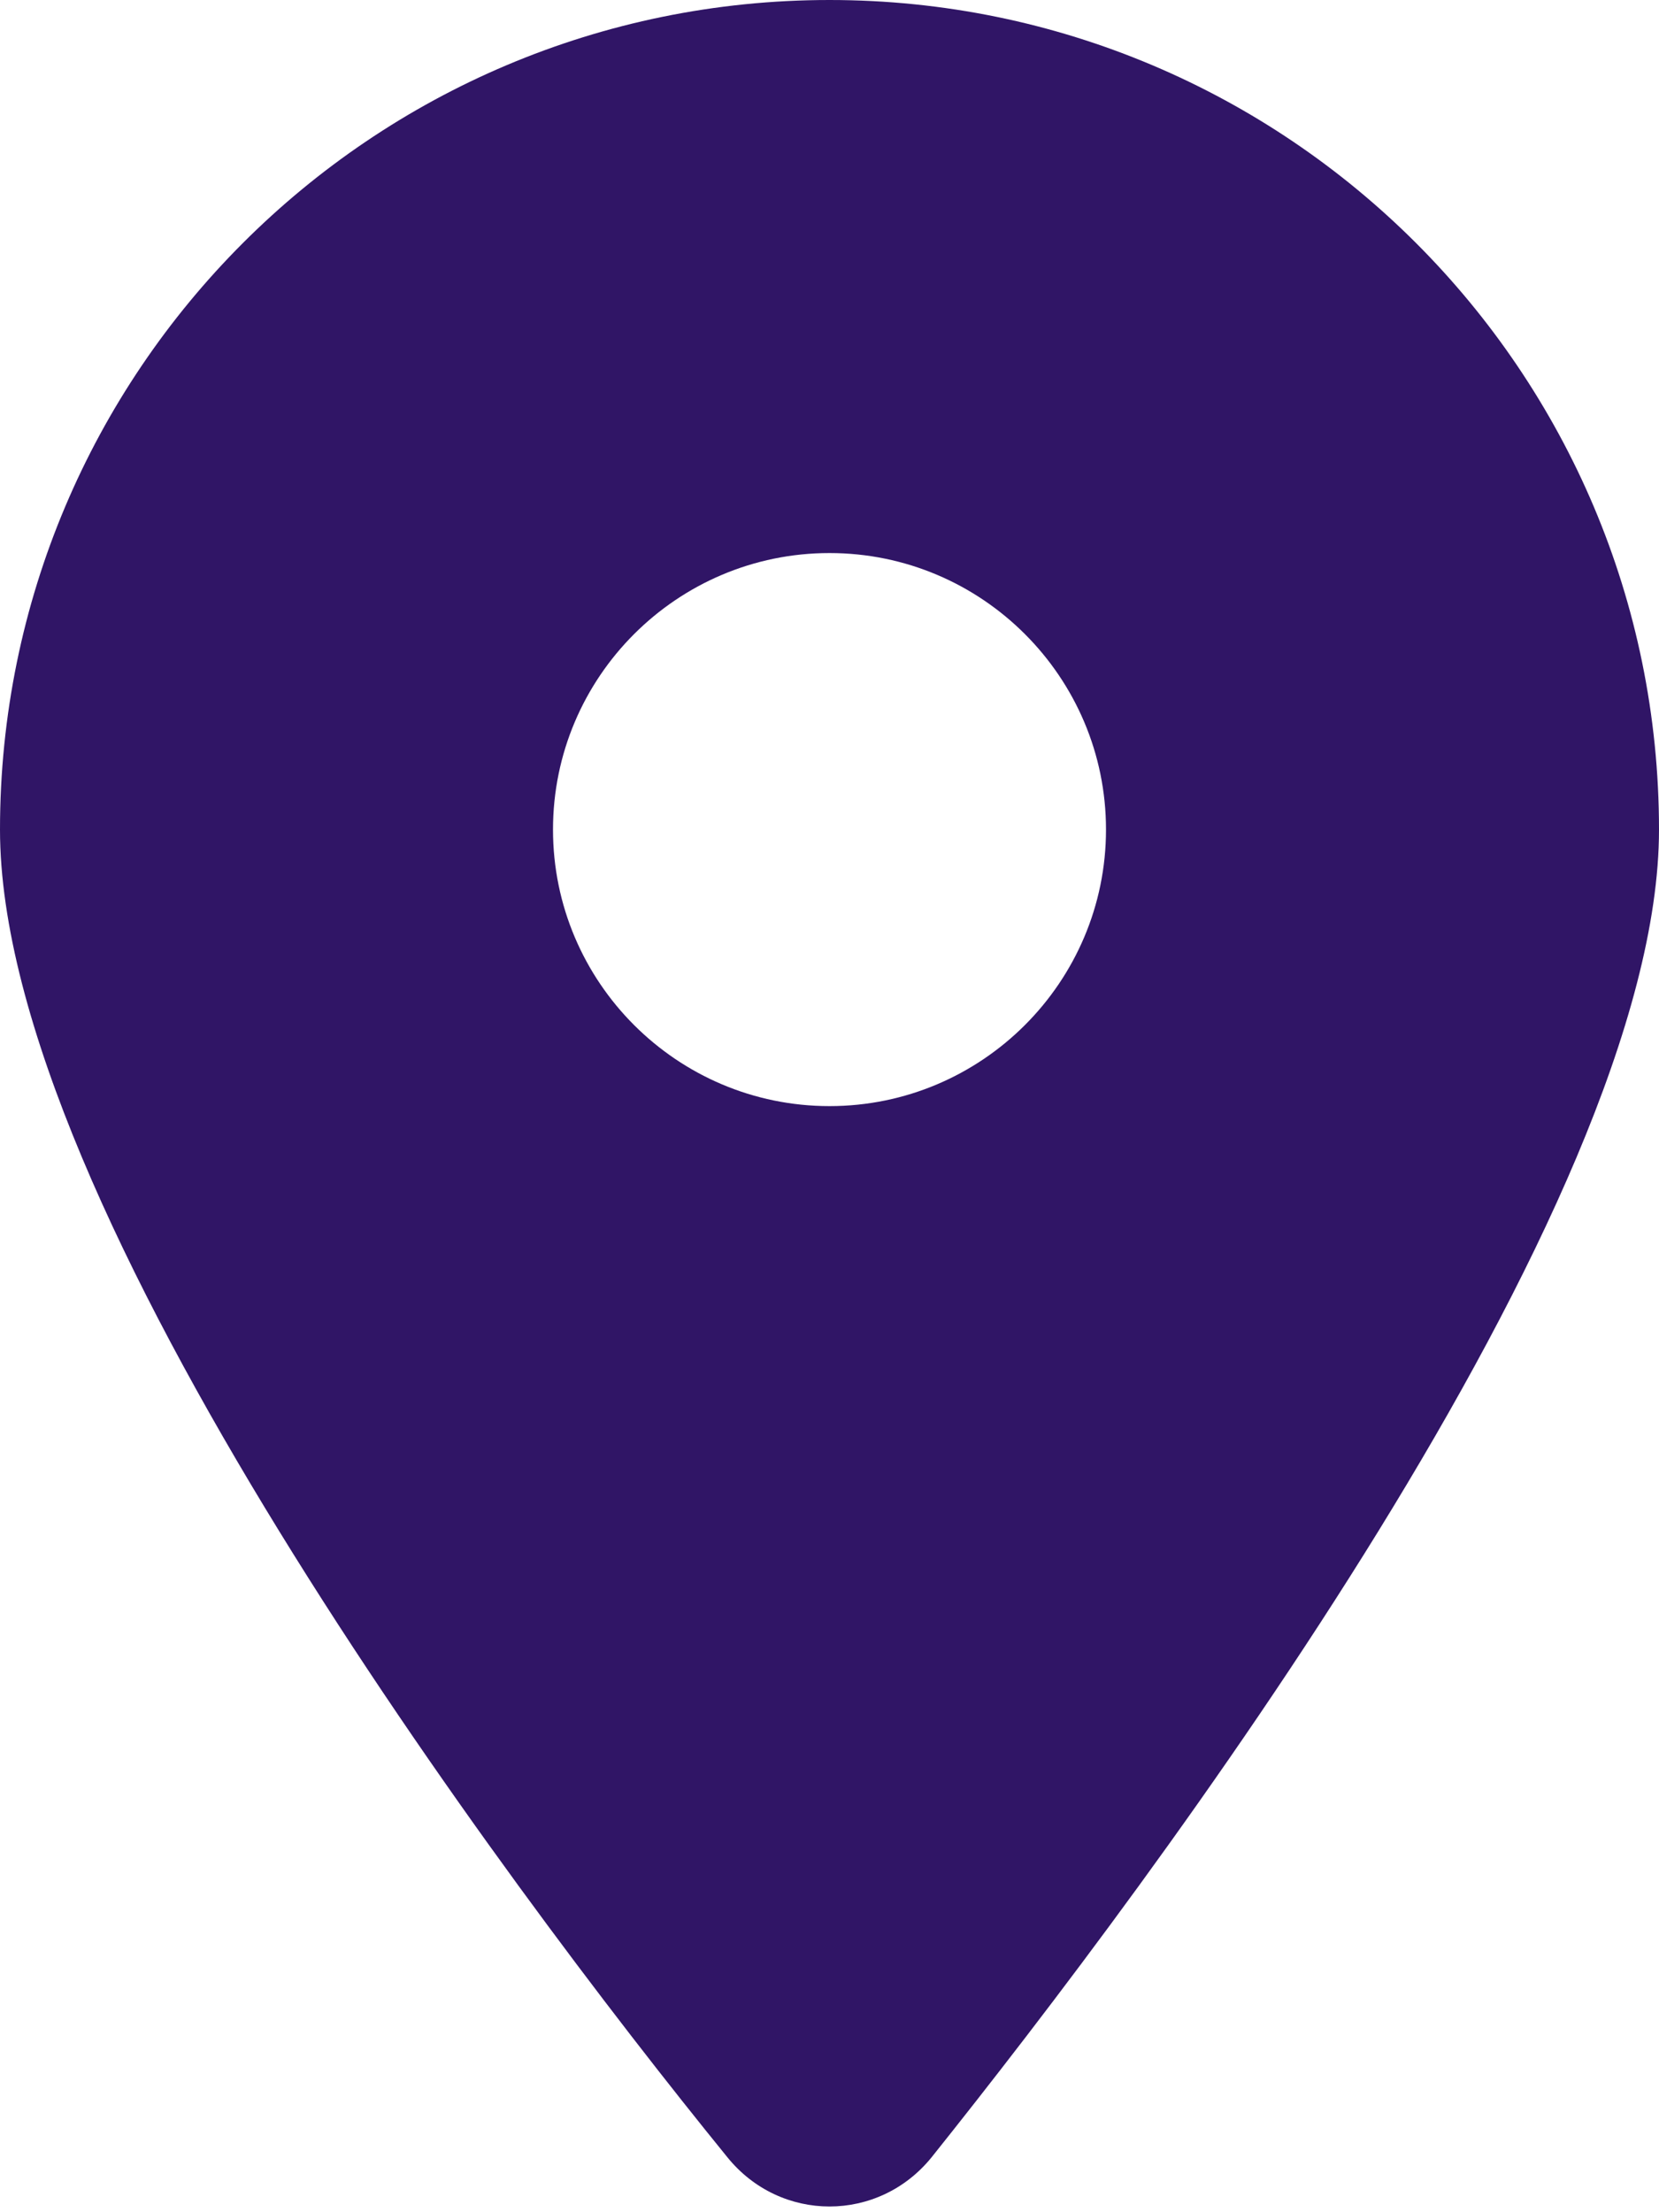 <svg version="1.1" viewBox="0 0 384 512" xmlns="http://www.w3.org/2000/svg">
<path d="m168.3 499.2c-52.2-64.2-168.3-219.8-168.3-307.2 0-106.04 85.96-192 192-192 106 0 192 85.96 192 192 0 87.4-117 243-168.3 307.2-12.3 15.3-35.1 15.3-47.4 0zm23.7-243.2c35.3 0 64-28.7 64-64s-28.7-64-64-64-64 28.7-64 64 28.7 64 64 64z" fill="#301566"/>
</svg>
